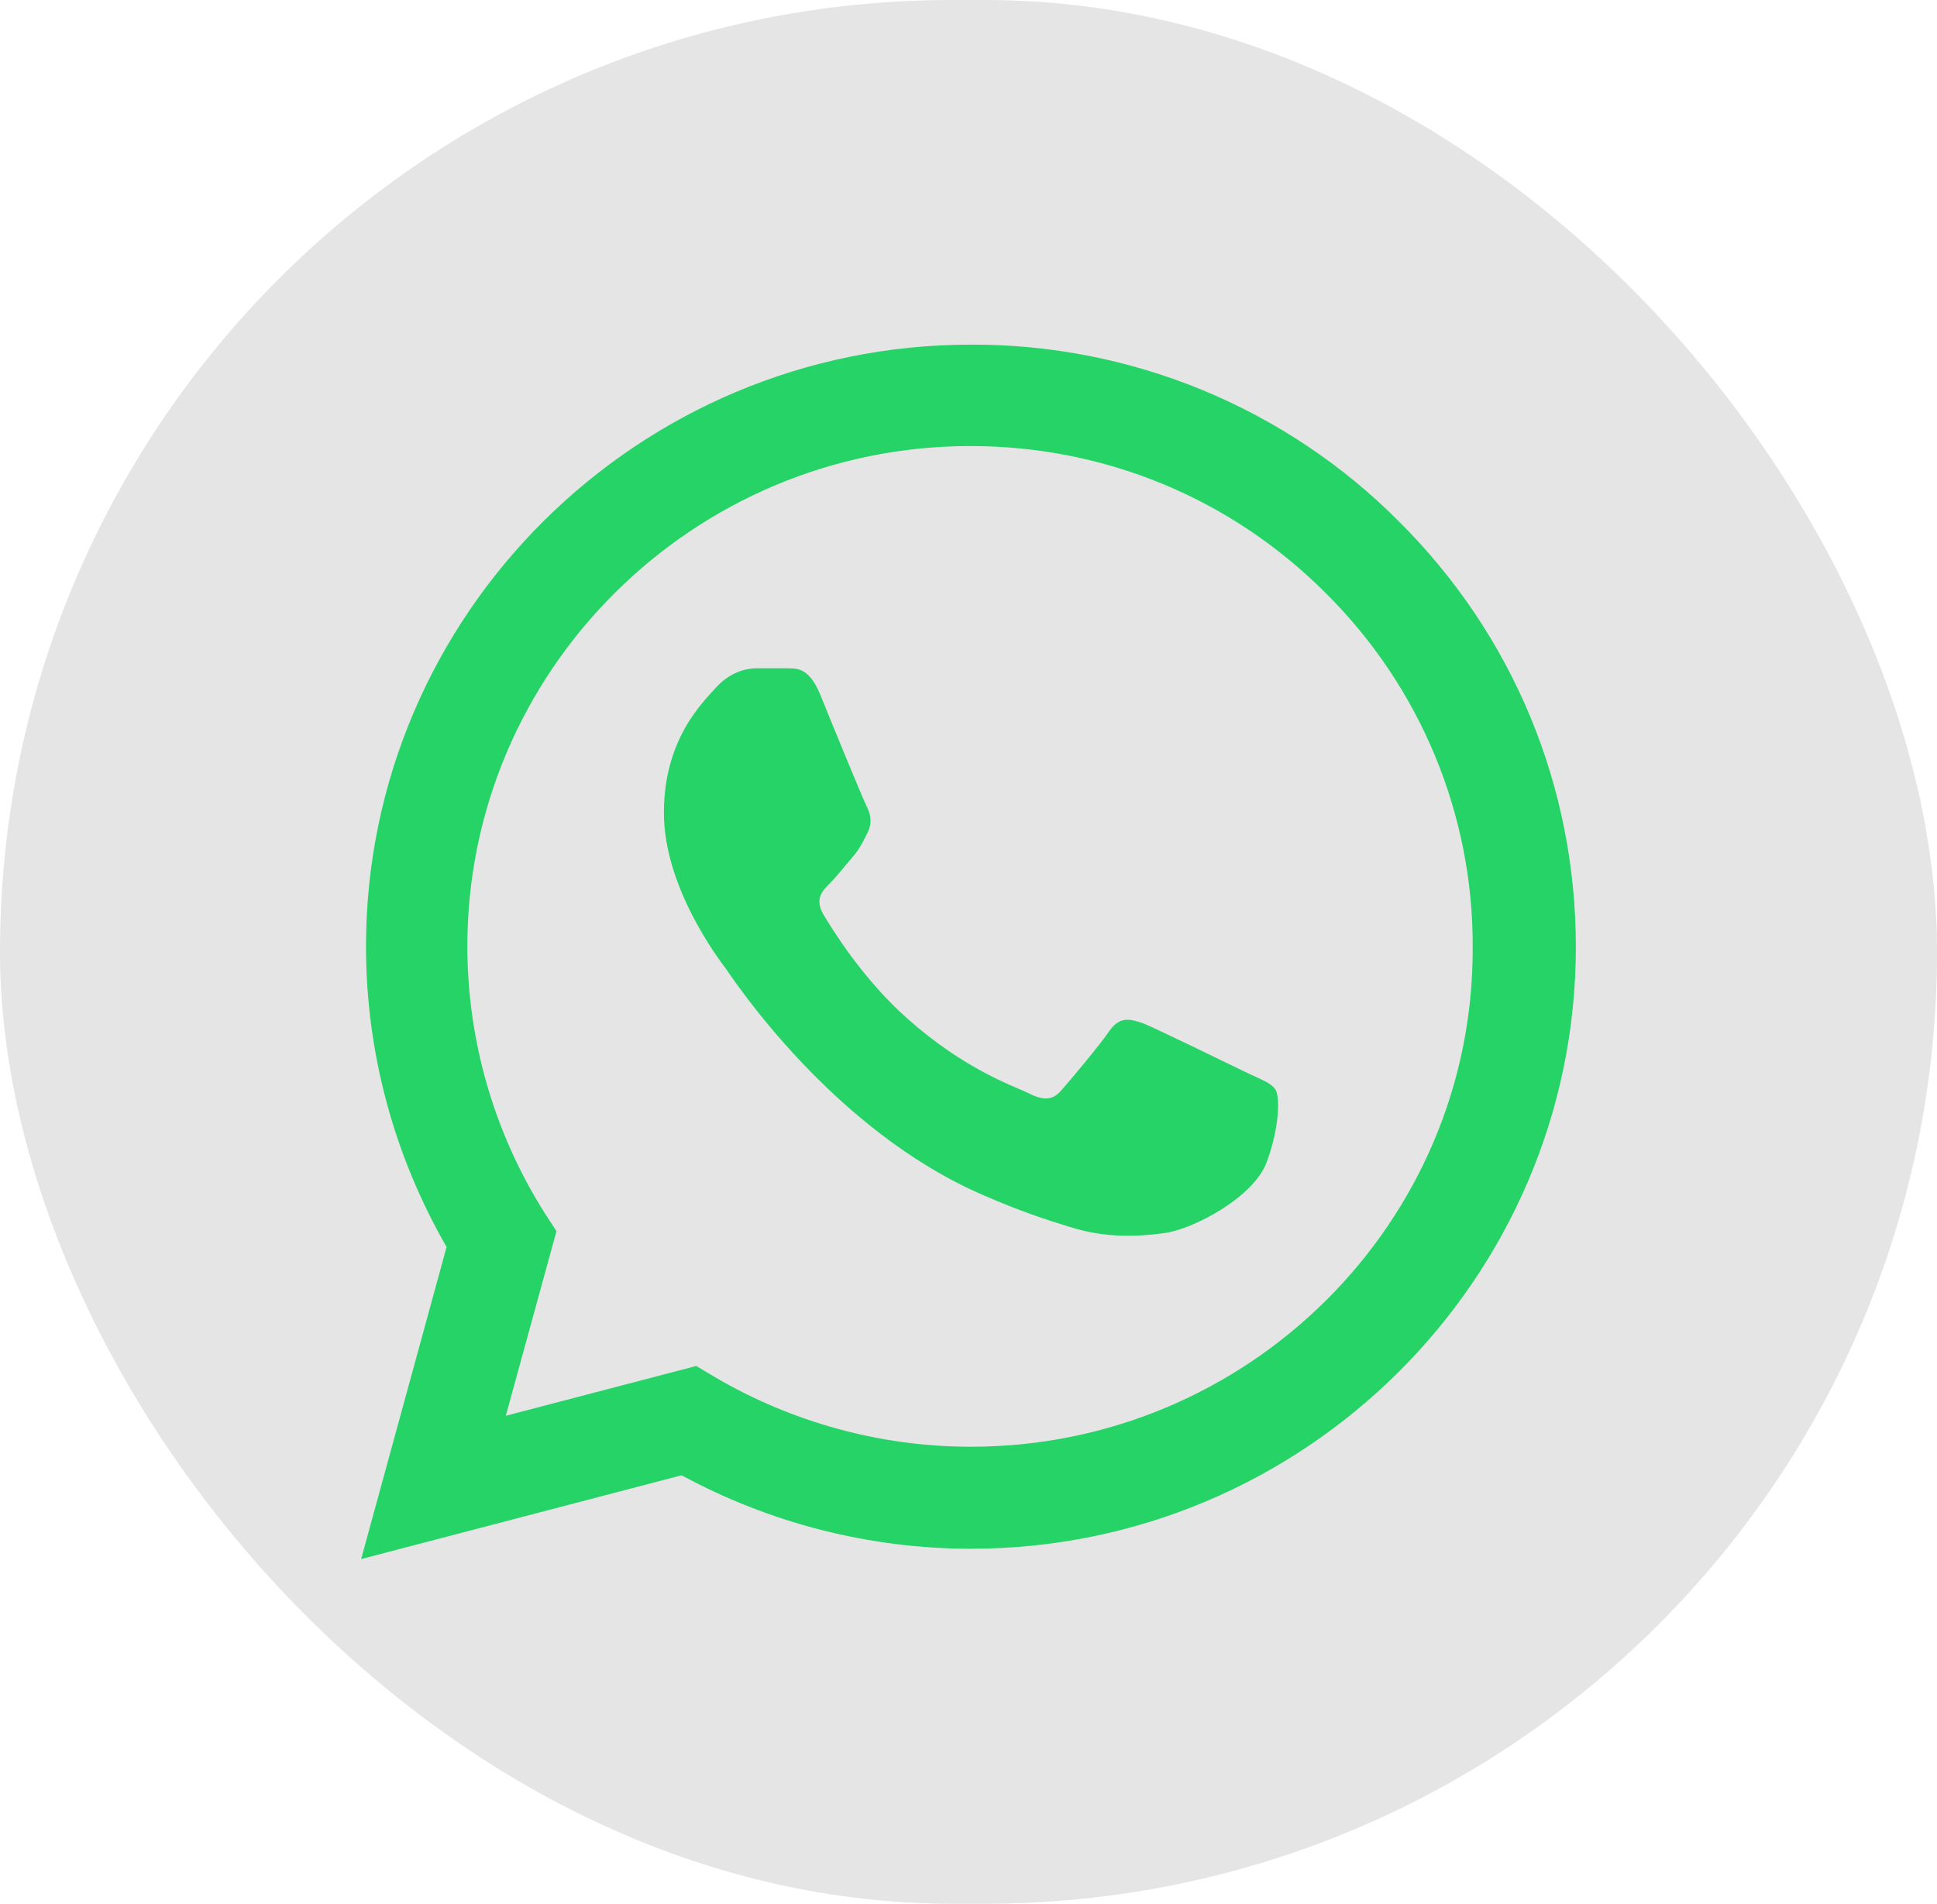 <svg width="118" height="116" viewBox="0 0 118 116" fill="none" xmlns="http://www.w3.org/2000/svg">
<rect width="118" height="116" rx="58" fill="#E5E5E5"/>
<path d="M85.216 31.767C81.807 28.341 77.746 25.624 73.271 23.775C68.795 21.927 63.995 20.983 59.149 21C38.845 21 22.297 37.465 22.297 57.667C22.297 64.142 24.008 70.432 27.206 75.982L22 95L41.523 89.894C46.915 92.817 52.976 94.371 59.149 94.371C79.452 94.371 96 77.906 96 57.704C96 47.899 92.17 38.686 85.216 31.767ZM59.149 88.155C53.645 88.155 48.253 86.675 43.531 83.9L42.415 83.234L30.813 86.268L33.9 75.02L33.156 73.873C30.098 69.015 28.475 63.399 28.47 57.667C28.47 40.869 42.229 27.179 59.112 27.179C67.293 27.179 74.99 30.361 80.754 36.133C83.608 38.96 85.869 42.322 87.408 46.025C88.946 49.728 89.731 53.697 89.716 57.704C89.79 74.502 76.031 88.155 59.149 88.155ZM75.957 65.363C75.027 64.919 70.49 62.699 69.672 62.366C68.817 62.07 68.222 61.922 67.59 62.81C66.958 63.735 65.21 65.807 64.689 66.399C64.169 67.028 63.611 67.102 62.681 66.621C61.752 66.177 58.777 65.178 55.281 62.07C52.53 59.628 50.708 56.631 50.15 55.706C49.629 54.781 50.075 54.3 50.559 53.819C50.968 53.412 51.488 52.746 51.935 52.228C52.381 51.71 52.567 51.303 52.864 50.711C53.162 50.082 53.013 49.564 52.79 49.12C52.567 48.676 50.708 44.162 49.964 42.312C49.22 40.536 48.439 40.758 47.881 40.721H46.096C45.464 40.721 44.498 40.943 43.642 41.868C42.824 42.793 40.444 45.013 40.444 49.527C40.444 54.041 43.754 58.407 44.2 58.999C44.646 59.628 50.708 68.878 59.93 72.837C62.124 73.799 63.834 74.354 65.173 74.761C67.367 75.464 69.375 75.353 70.974 75.131C72.759 74.872 76.44 72.911 77.184 70.765C77.965 68.619 77.965 66.806 77.704 66.399C77.444 65.992 76.886 65.807 75.957 65.363Z" fill="#25D366"/>
</svg>
